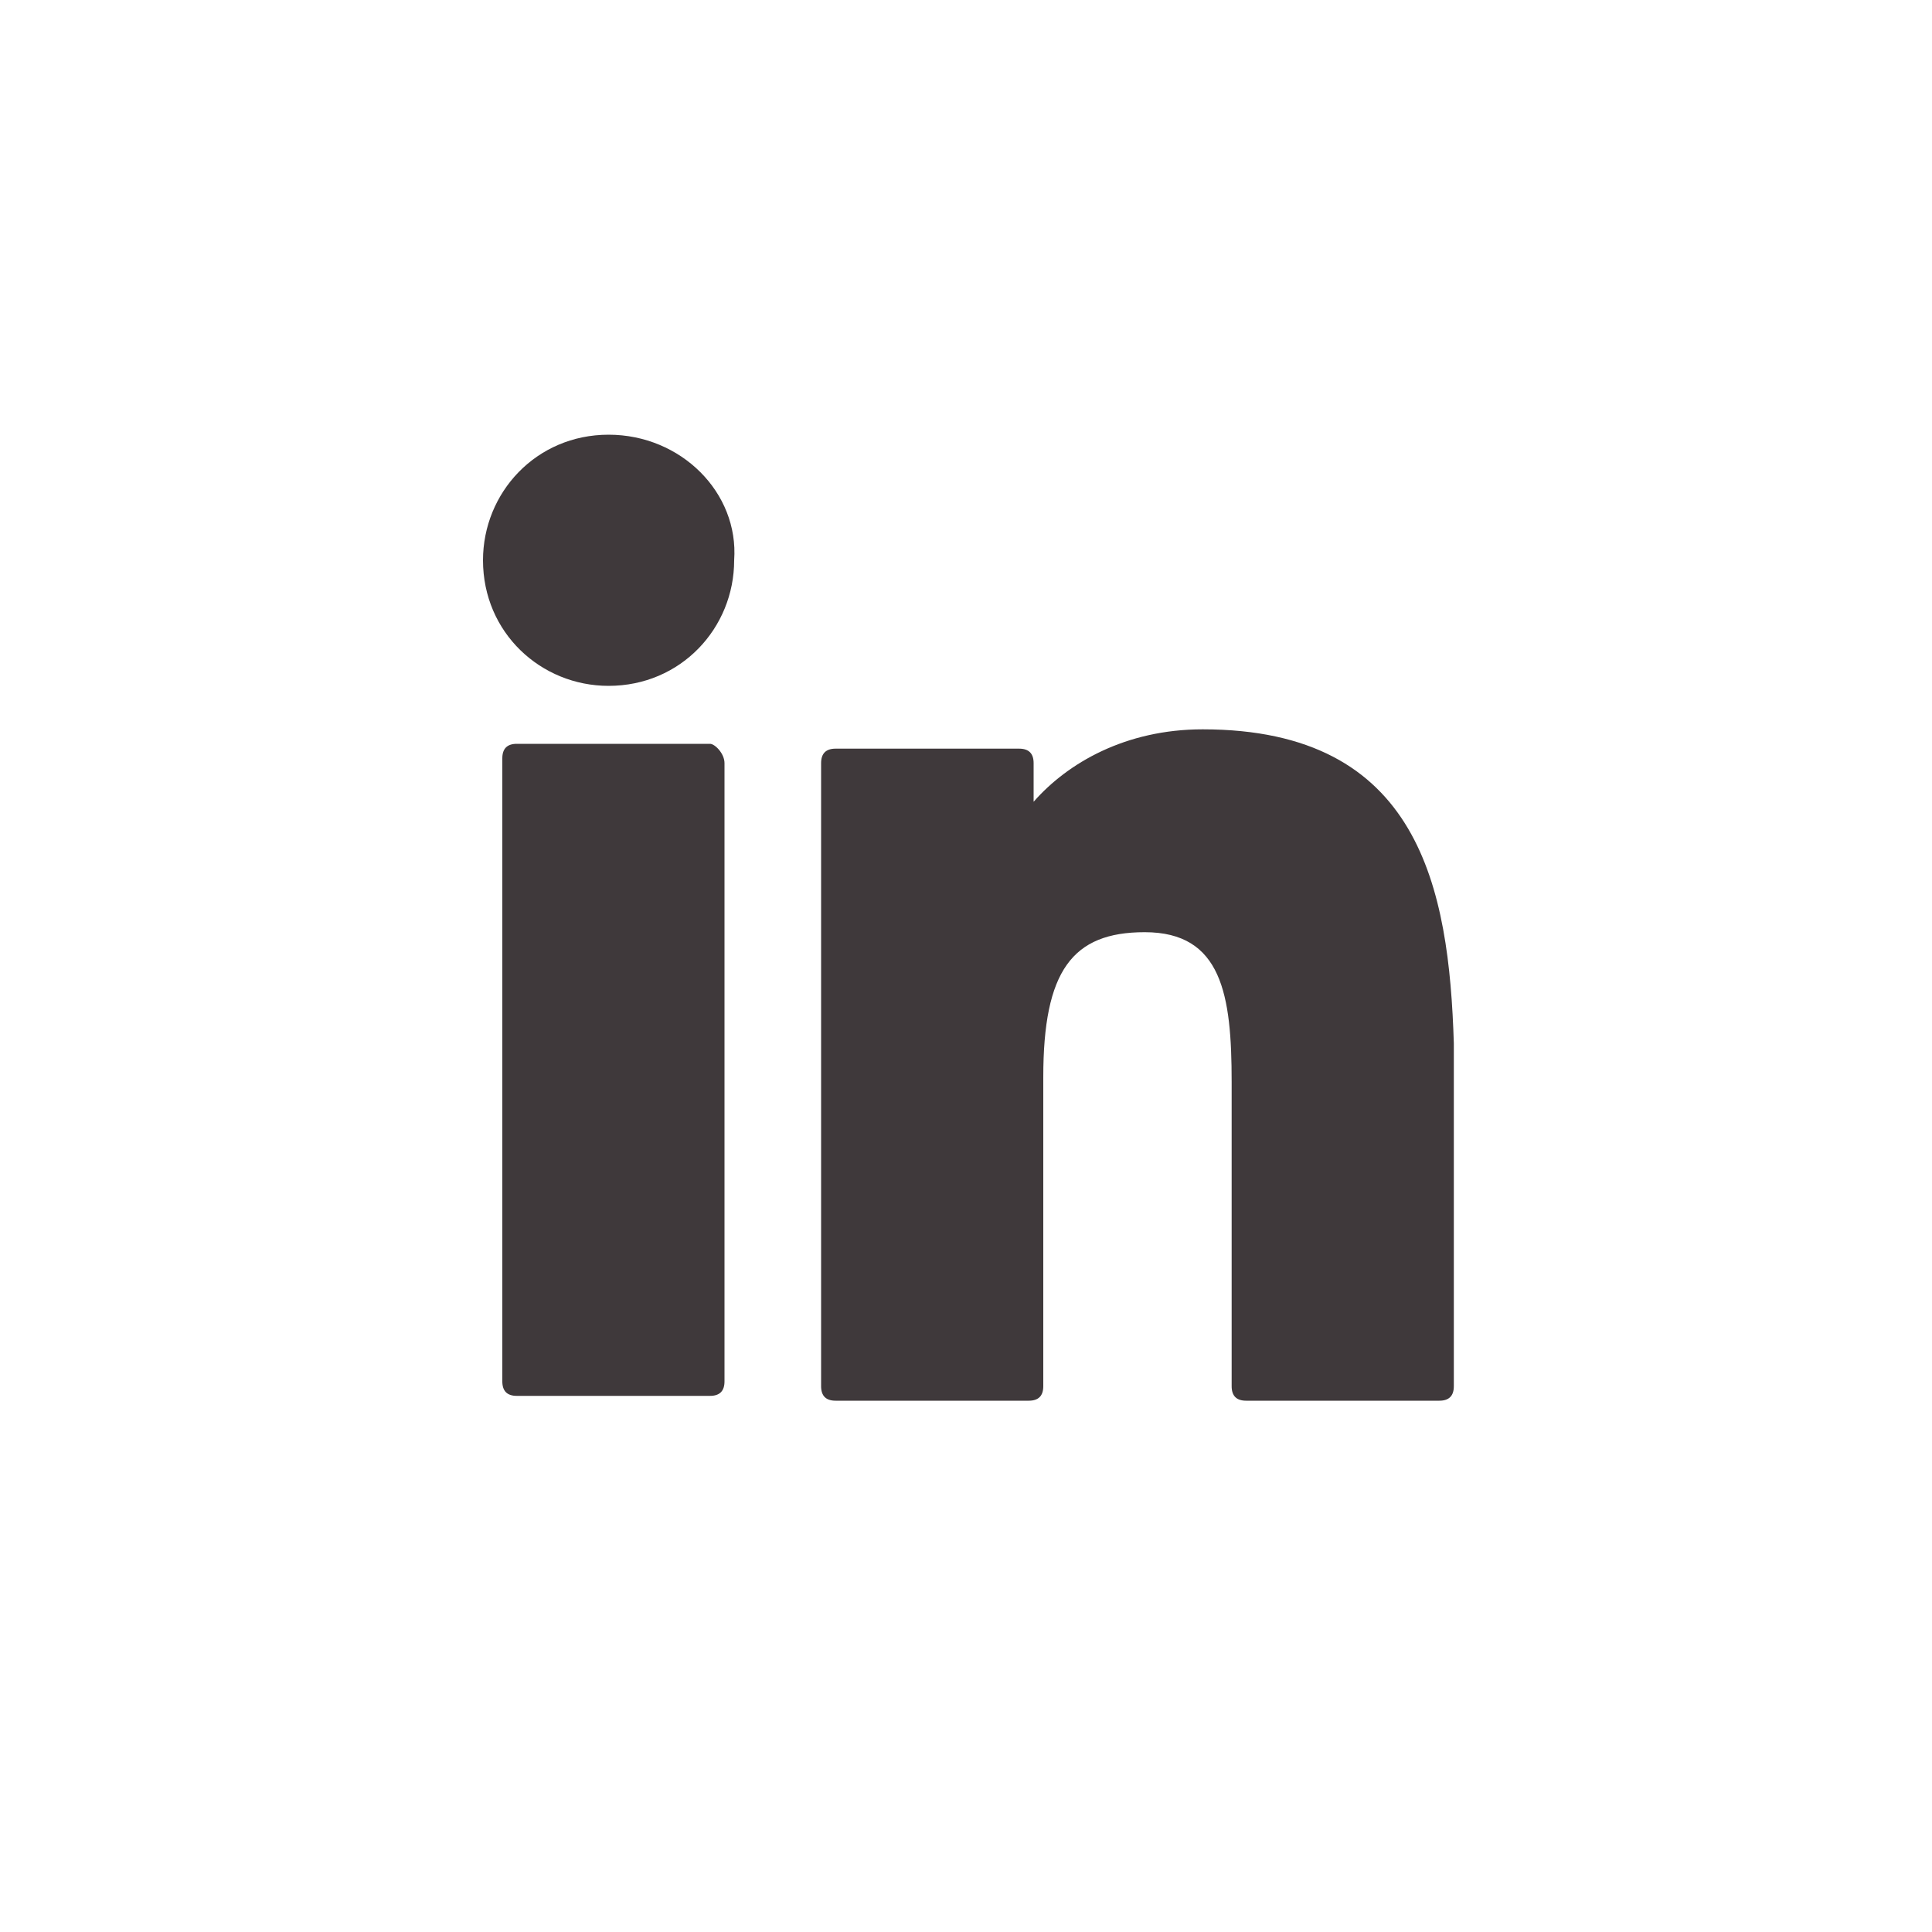 <?xml version="1.0" encoding="utf-8"?>
<!-- Generator: Adobe Illustrator 27.4.1, SVG Export Plug-In . SVG Version: 6.00 Build 0)  -->
<svg version="1.1" id="Layer_1" xmlns="http://www.w3.org/2000/svg" xmlns:xlink="http://www.w3.org/1999/xlink" x="0px" y="0px"
	 viewBox="0 0 40 40" style="enable-background:new 0 0 40 40;" xml:space="preserve">
<style type="text/css">
	.st0{fill:#3F393B;}
</style>
<g id="XMLID_801_">
	<path id="XMLID_802_" class="st0" d="M14.7,15.4h-4c-0.2,0-0.3,0.1-0.3,0.3v12.9c0,0.2,0.1,0.3,0.3,0.3h4c0.2,0,0.3-0.1,0.3-0.3
		V15.8C15,15.6,14.8,15.4,14.7,15.4z"/>
	<path id="XMLID_803_" class="st0" d="M12.6,9c-1.5,0-2.6,1.2-2.6,2.6c0,1.5,1.2,2.6,2.6,2.6c1.5,0,2.6-1.2,2.6-2.6
		C15.3,10.2,14.1,9,12.6,9z"/>
	<path id="XMLID_804_" class="st0" d="M24.9,15.1c-1.6,0-2.8,0.7-3.5,1.5v-0.8c0-0.2-0.1-0.3-0.3-0.3h-3.8c-0.2,0-0.3,0.1-0.3,0.3
		v12.9c0,0.2,0.1,0.3,0.3,0.3h4c0.2,0,0.3-0.1,0.3-0.3v-6.4c0-2.2,0.6-3,2.1-3c1.6,0,1.8,1.3,1.8,3.1v6.3c0,0.2,0.1,0.3,0.3,0.3h4
		c0.2,0,0.3-0.1,0.3-0.3v-7.1C30,18.4,29.4,15.1,24.9,15.1z"/>
</g>
</svg>
